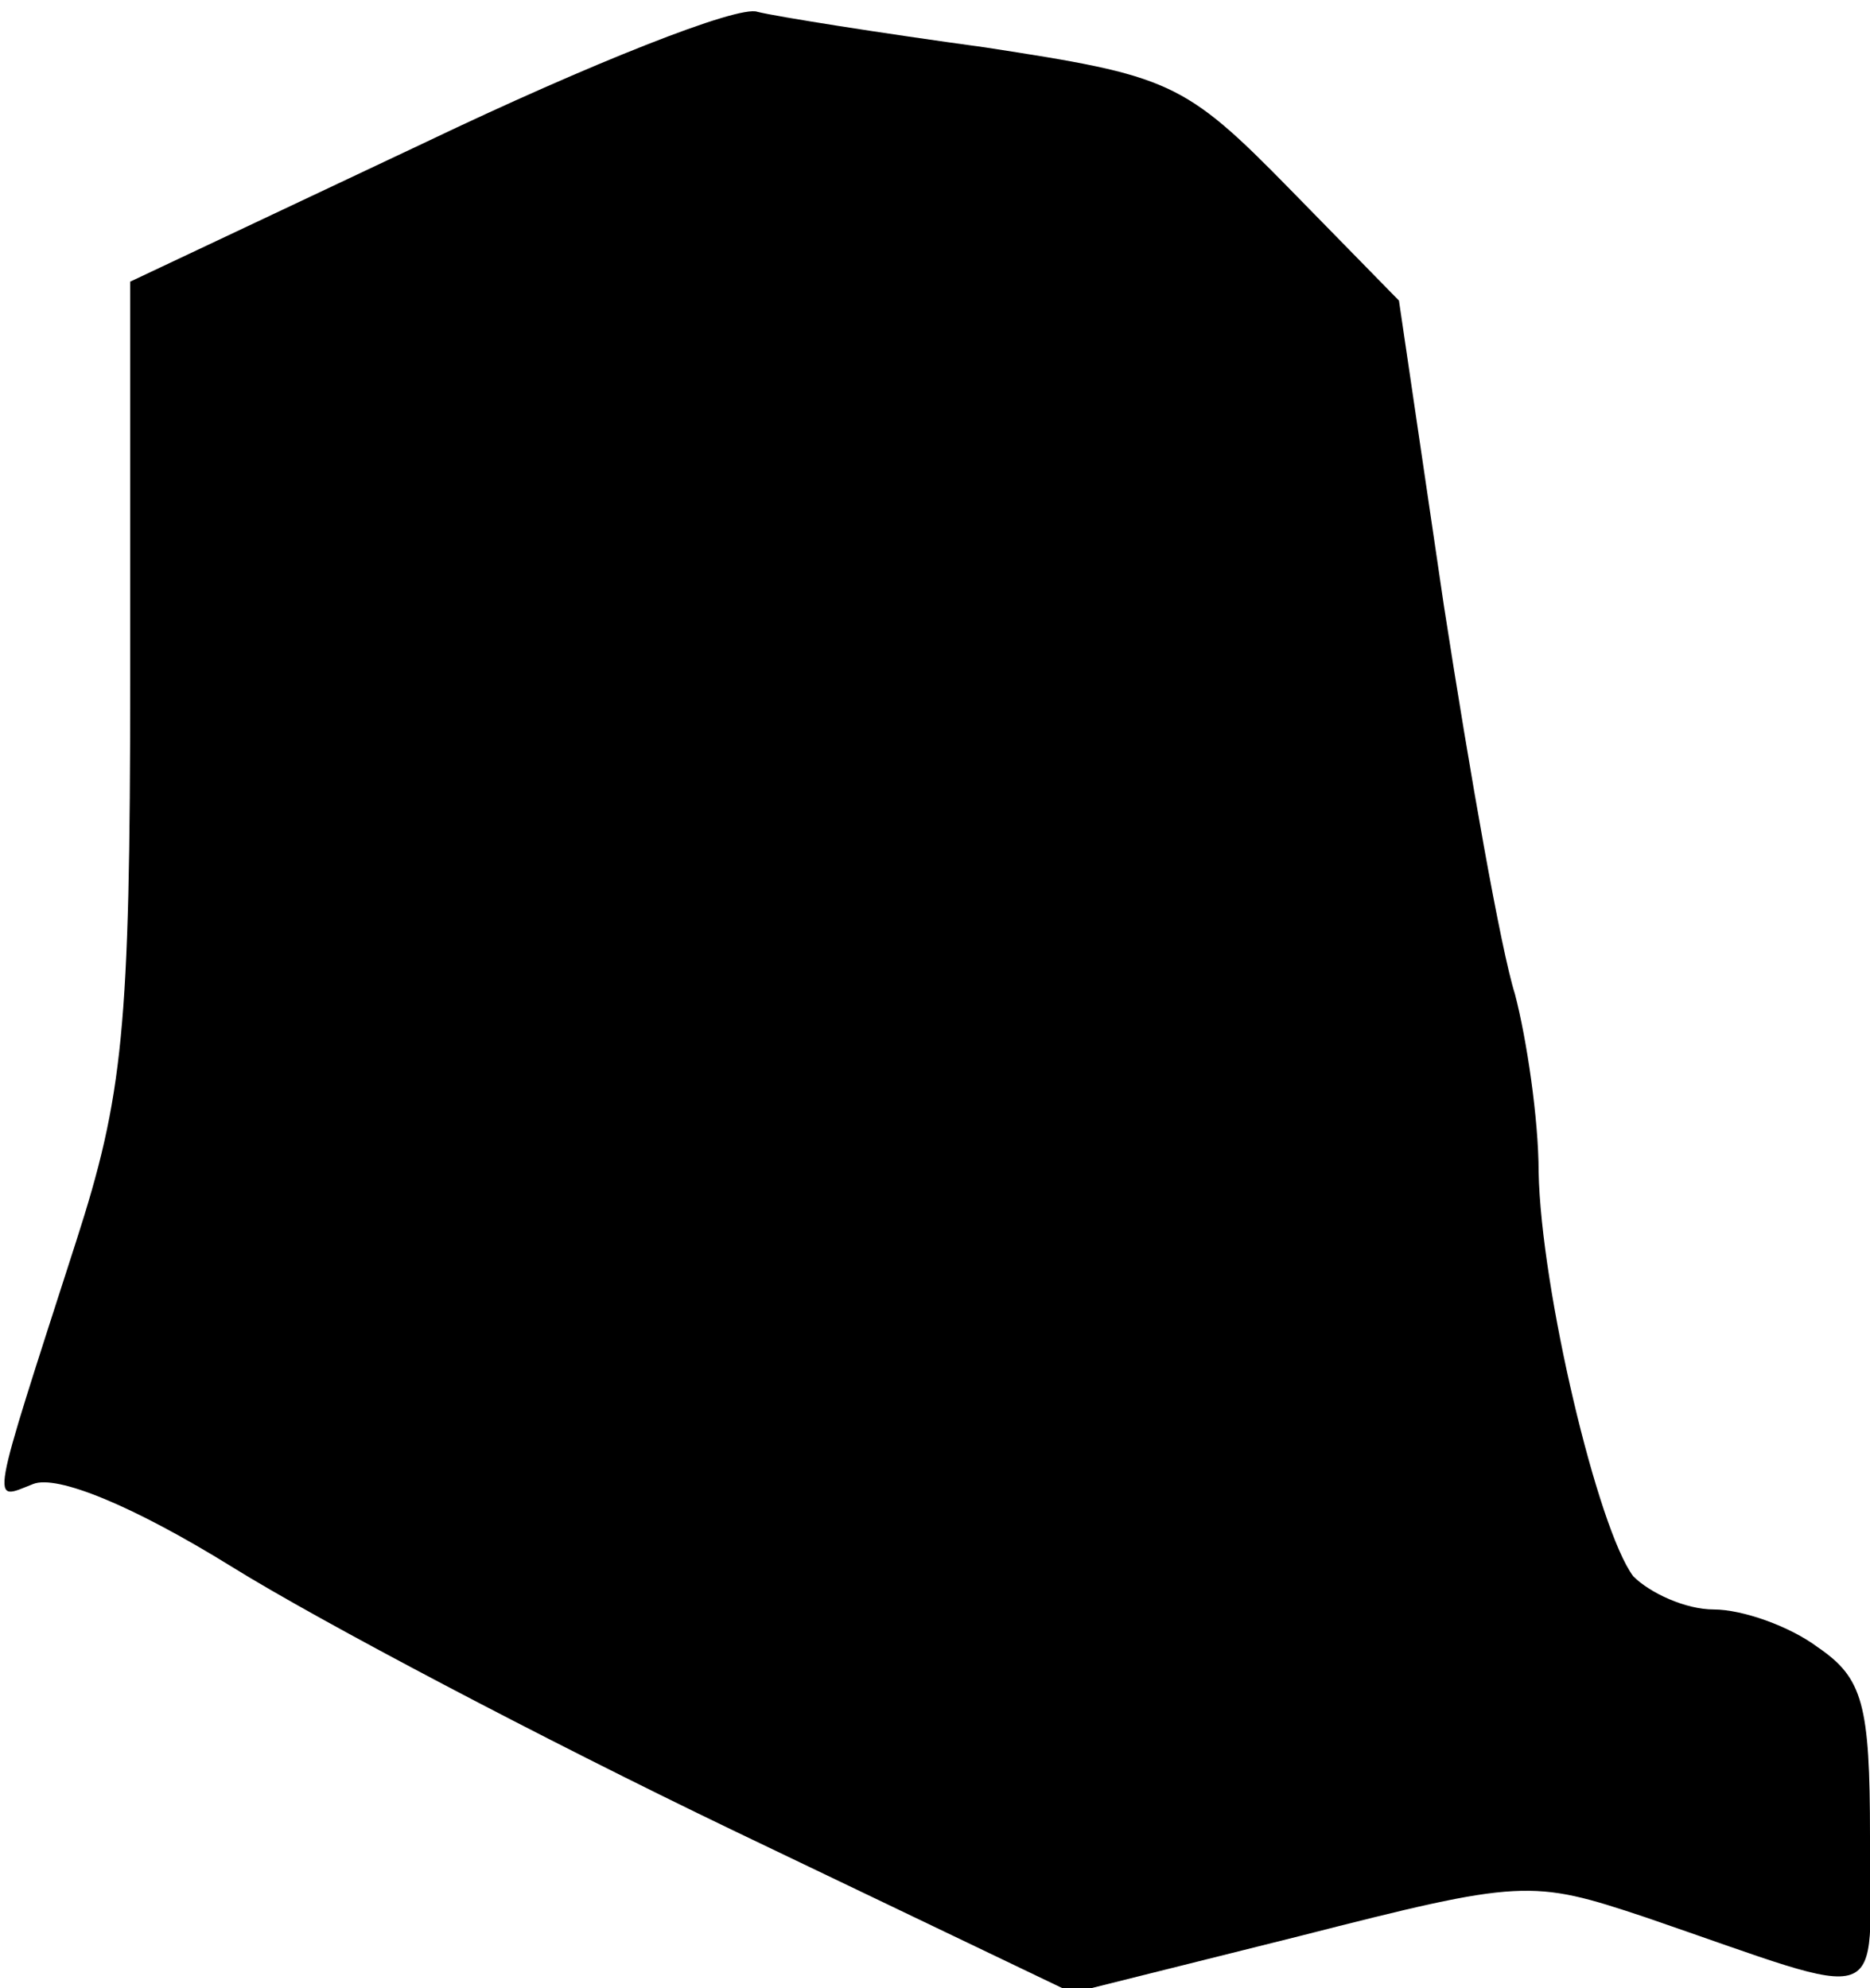 <?xml version="1.0" standalone="no"?>
<!DOCTYPE svg PUBLIC "-//W3C//DTD SVG 20010904//EN"
 "http://www.w3.org/TR/2001/REC-SVG-20010904/DTD/svg10.dtd">
<svg version="1.0" xmlns="http://www.w3.org/2000/svg"
 width="79pt" height="84pt" viewBox="0 0 79 84"
 preserveAspectRatio="xMidYMid meet">
<g transform="translate(0,84) scale(0.1,-0.1)"
fill="#000000" stroke="none">
<path fill="#000000" stroke="none" d="M180 780 l-125 -59 0 -168 c0 -148 -3
-176 -23 -238 -37 -115 -36 -109 -18 -102 10 4 42 -9 84 -35 37 -23 132 -73
211 -111 l144 -69 96 24 c94 24 98 24 146 8 105 -36 95 -40 95 34 0 56 -3 67
-22 80 -12 9 -32 16 -44 16 -12 0 -27 7 -34 14 -15 20 -39 121 -40 171 0 22
-5 56 -10 75 -6 19 -19 93 -30 164 l-19 129 -46 47 c-45 46 -51 48 -129 60
-44 6 -88 13 -96 15 -8 3 -71 -22 -140 -55z"/>
</g>
</svg>
